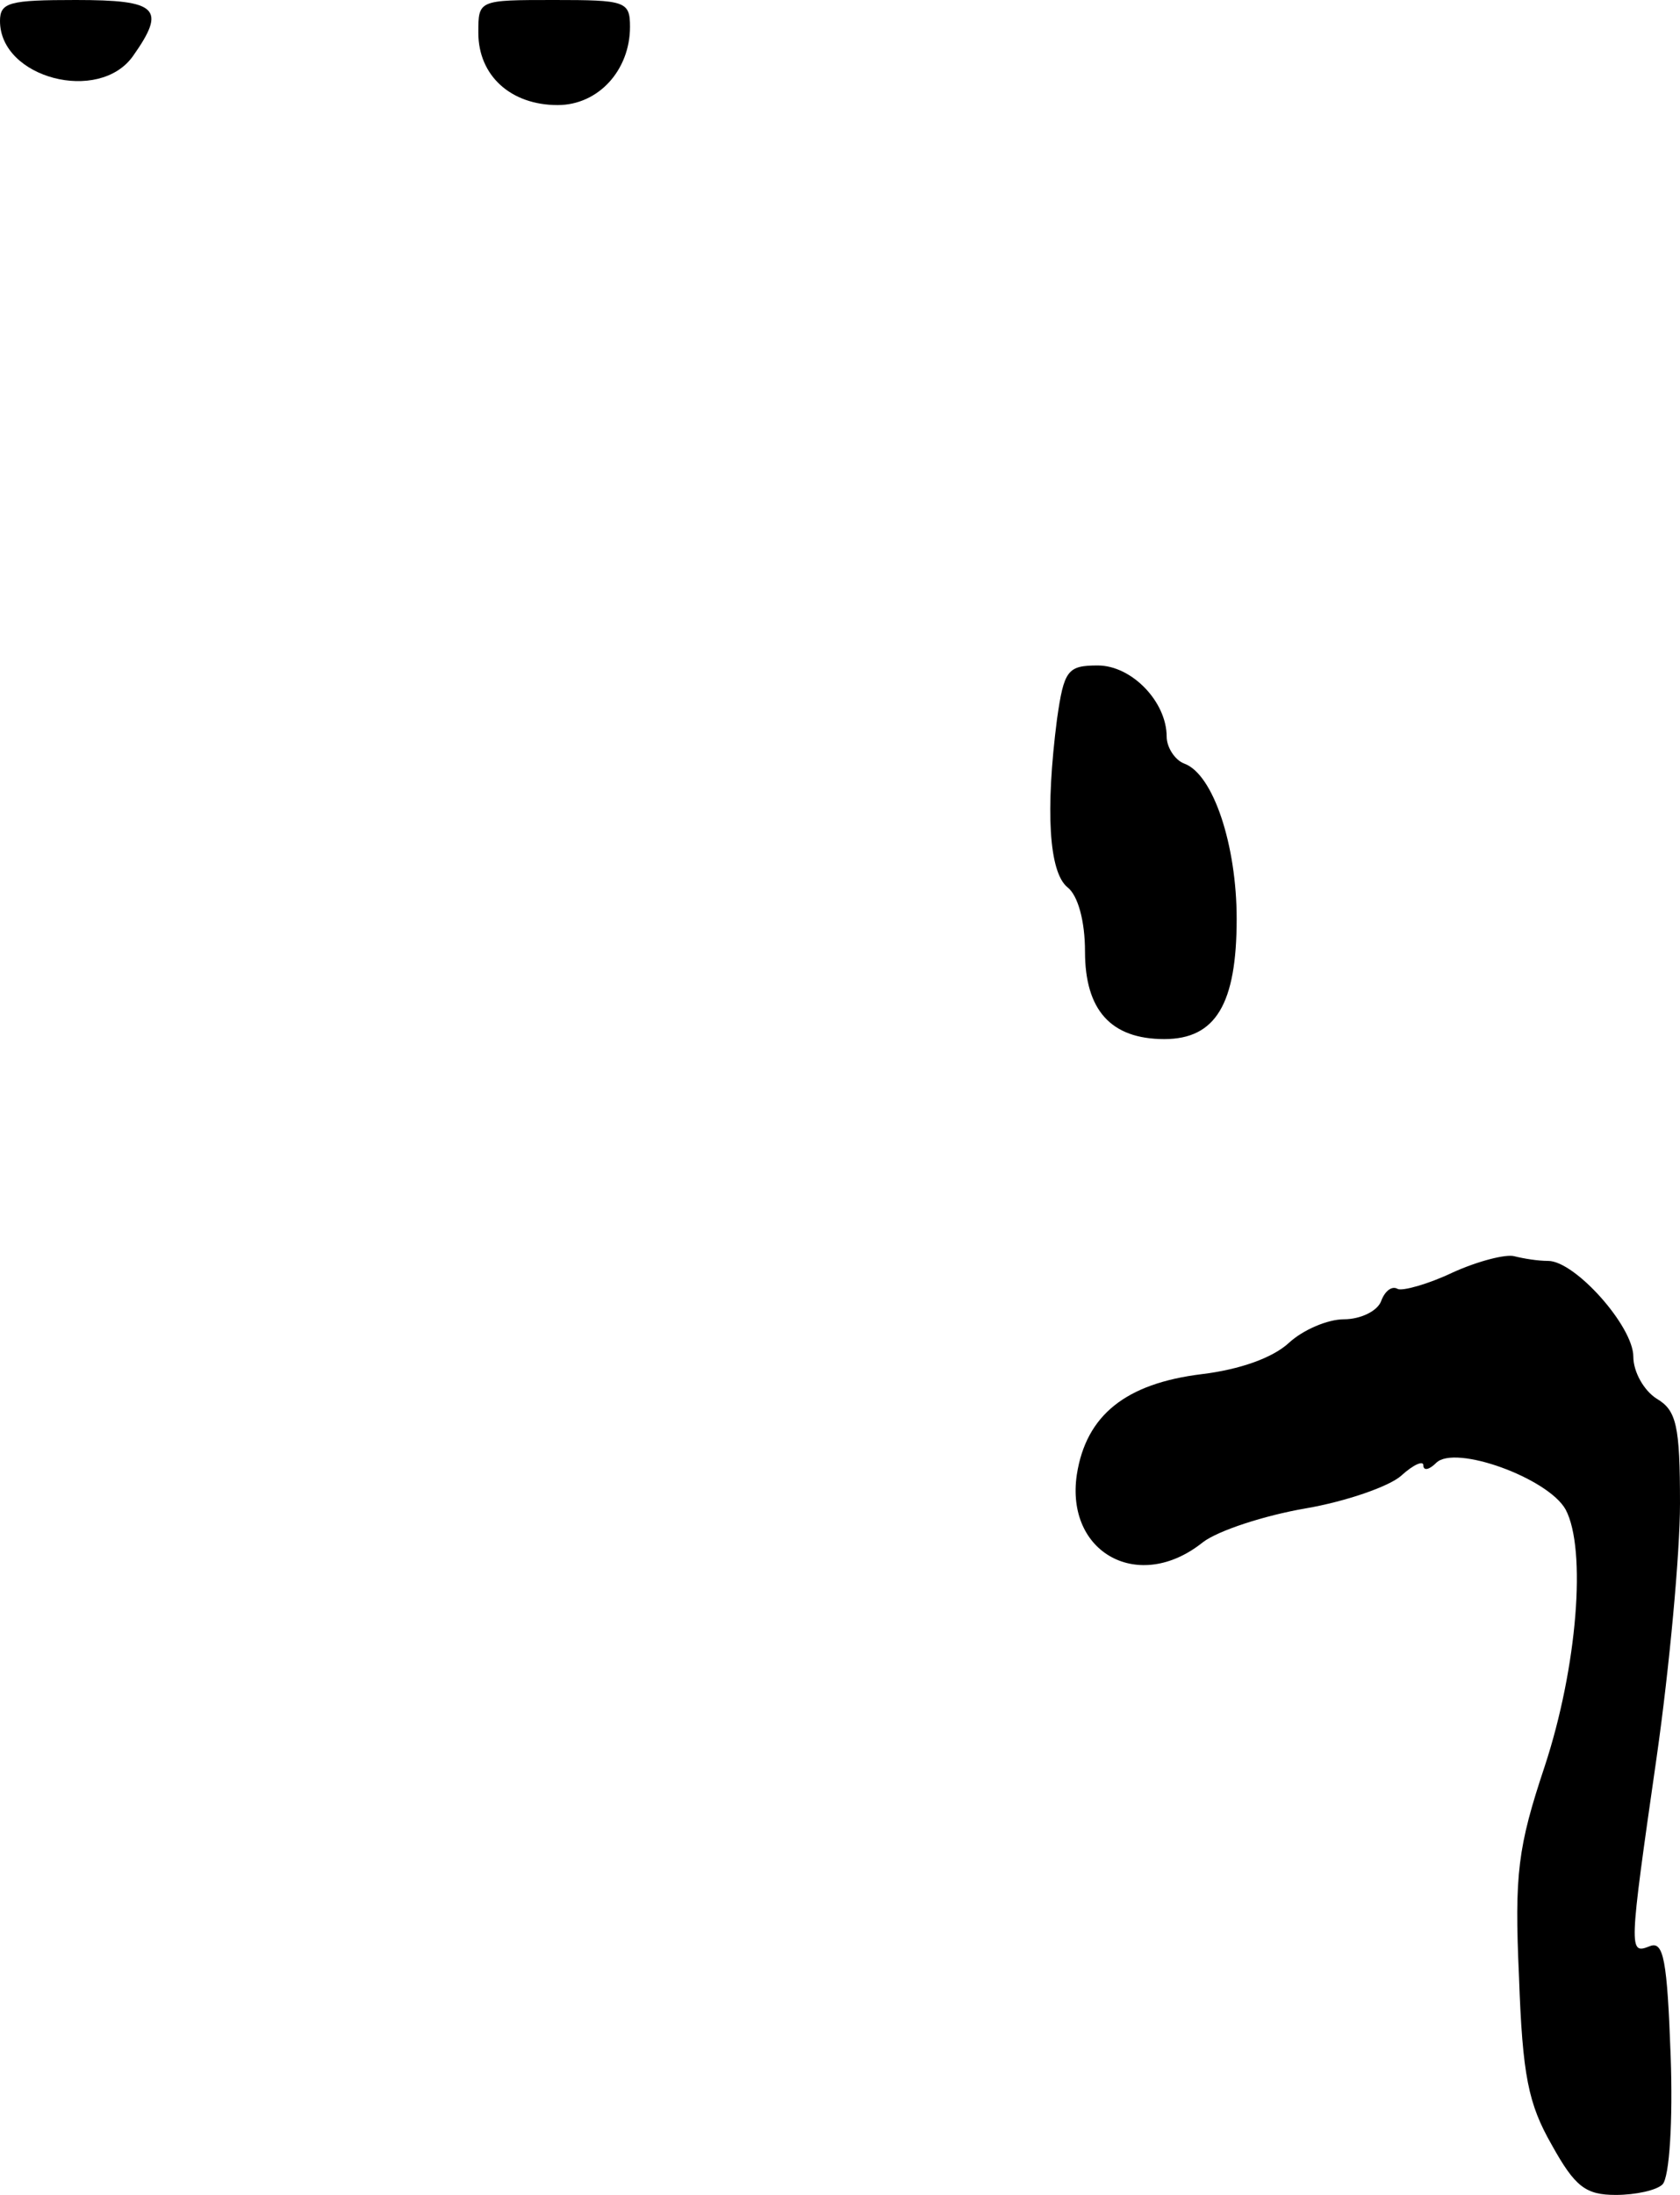 <?xml version="1.0" standalone="no"?>
<!DOCTYPE svg PUBLIC "-//W3C//DTD SVG 20010904//EN"
 "http://www.w3.org/TR/2001/REC-SVG-20010904/DTD/svg10.dtd">
<svg version="1.0" xmlns="http://www.w3.org/2000/svg"
 width="144pt" height="188pt" viewBox="0 0 144 188"
 preserveAspectRatio="xMidYMid meet">
<g transform="translate(0,188) scale(0.1,-0.1)"
fill="#000000" stroke="none">
<path fill="#000000" stroke="none" d="M0 1862 c0 -49 85 -71 114 -30 29 41
21 48 -49 48 -57 0 -65 -2 -65 -18z"/>
<path fill="#000000" stroke="none" d="M410 1852 c0 -37 28 -62 68 -62 35 0
62 30 62 67 0 22 -4 23 -65 23 -65 0 -65 0 -65 -28z"/>
<path fill="#000000" stroke="none" d="M906 1264 c-10 -78 -7 -131 9 -144 9
-7 15 -29 15 -55 0 -50 22 -75 68 -75 44 0 62 30 62 103 0 63 -20 124 -45 133
-8 3 -15 14 -15 23 0 30 -30 61 -59 61 -26 0 -29 -4 -35 -46z"/>
<path fill="#000000" stroke="none" d="M1245 790 c-21 -10 -43 -16 -47 -14 -5
3 -11 -2 -14 -10 -3 -9 -18 -16 -32 -16 -14 0 -35 -9 -47 -20 -14 -13 -42 -23
-75 -27 -65 -8 -99 -35 -107 -86 -10 -67 53 -102 108 -58 13 10 53 23 88 29
35 6 72 19 82 28 11 10 19 13 19 9 0 -5 5 -4 11 2 16 16 96 -13 111 -40 18
-34 10 -135 -18 -220 -23 -69 -26 -92 -22 -180 3 -85 8 -109 28 -144 20 -36
29 -43 55 -43 17 0 35 4 40 9 6 6 9 55 7 110 -3 82 -6 99 -18 94 -18 -7 -18
-5 6 162 11 77 20 175 20 217 0 67 -3 80 -20 90 -11 7 -20 23 -20 36 0 26 -50
82 -73 82 -9 0 -21 2 -29 4 -7 2 -31 -4 -53 -14z"/>
</g>
</svg>
